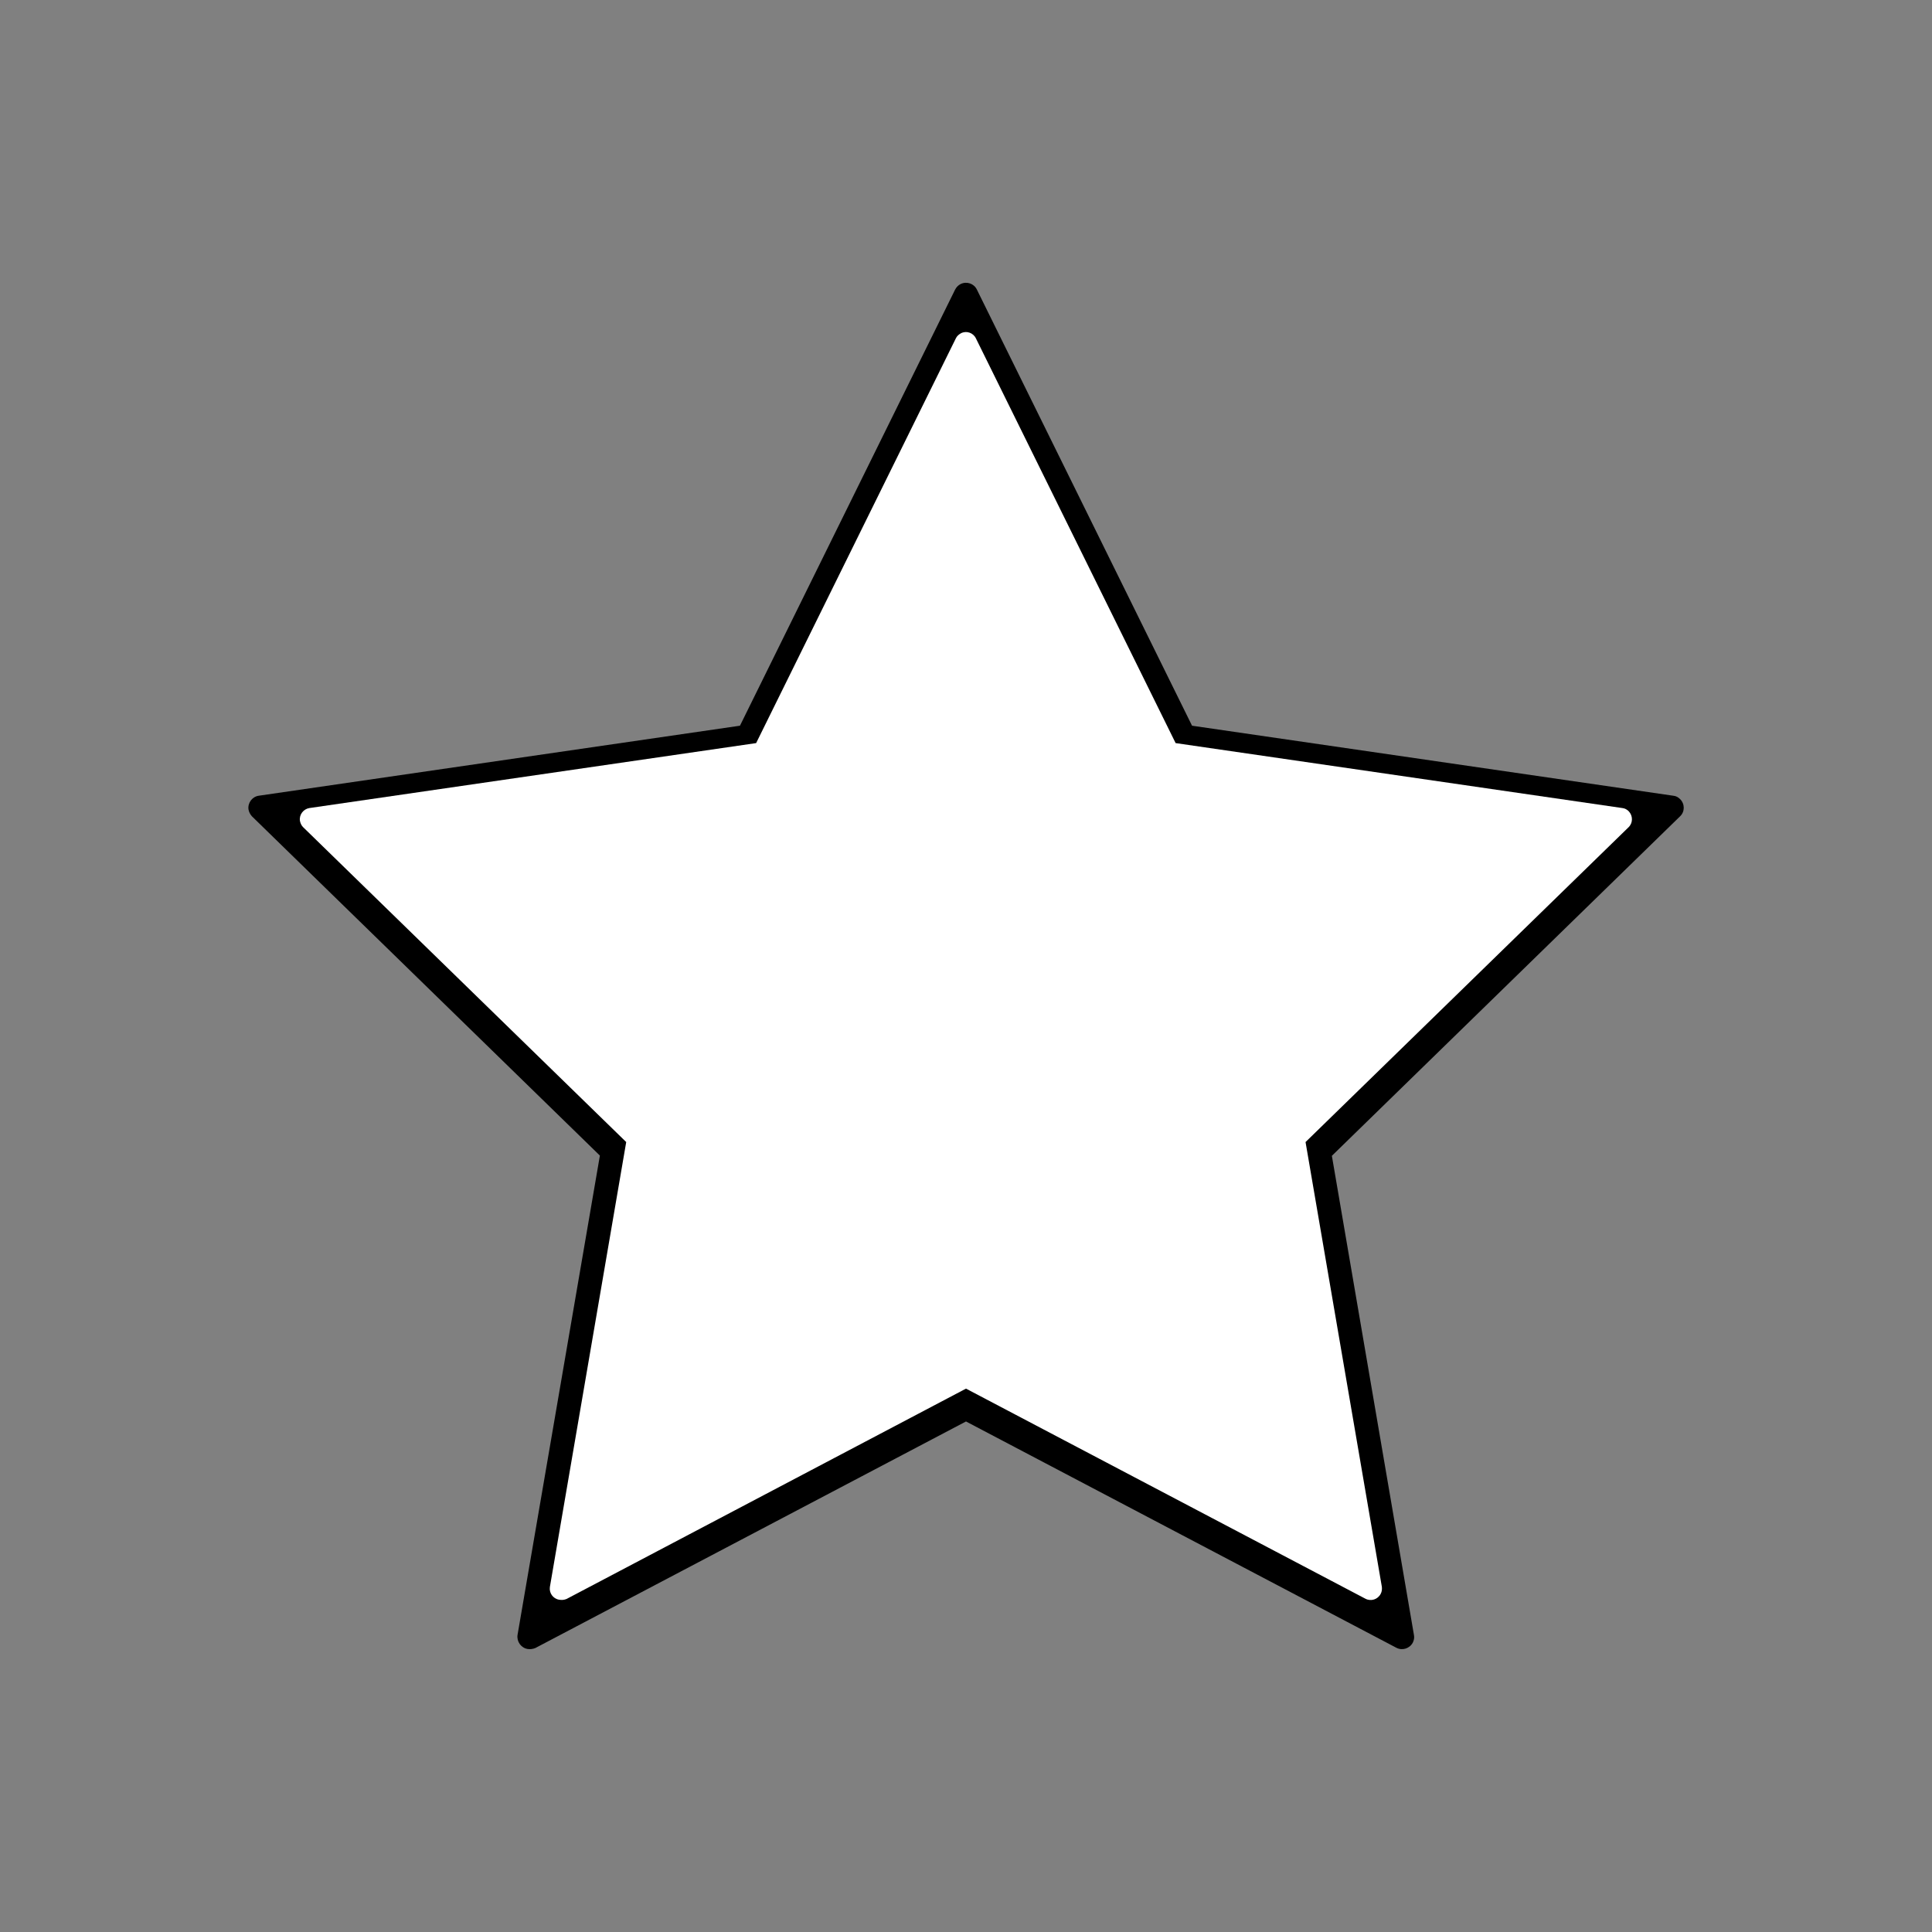 <?xml version="1.0" encoding="utf-8"?>
<!-- Generator: Adobe Illustrator 27.2.0, SVG Export Plug-In . SVG Version: 6.00 Build 0)  -->
<svg version="1.1" id="Layer_1" xmlns="http://www.w3.org/2000/svg" xmlns:xlink="http://www.w3.org/1999/xlink" x="0px" y="0px"
	 viewBox="0 0 800 800" style="enable-background:new 0 0 800 800;" xml:space="preserve">
<rect x="0" y="0" width="800" height="800" fill="#808080" stroke="none"/>
<style type="text/css">
	.st0{fill:#FFFFFF;}
</style>
<path d="M221.7,682.4L400,588.6l178.2,93.7c2.5,1.3,5.5,0.3,6.8-2.1c0.5-1,0.7-2.1,0.5-3.1l-34-198.5L695.7,338c2-1.9,2-5.1,0-7.1
	c-0.8-0.8-1.7-1.3-2.8-1.4l-199.3-29l-89.1-180.6c-1.2-2.5-4.2-3.5-6.7-2.3c-1,0.5-1.8,1.3-2.3,2.3l-89.1,180.6l-199.3,29
	c-2.7,0.4-4.6,3-4.2,5.7c0.2,1.1,0.7,2,1.4,2.8l144.1,140.5l-34.1,198.5c-0.4,2.7,1.4,5.3,4.1,5.8
	C219.6,683,220.7,682.8,221.7,682.4L221.7,682.4L221.7,682.4z"/>
<path class="st0" d="M234.6,662.1L400,575l165.4,87c2.3,1.2,5.1,0.3,6.3-2c0.5-0.9,0.6-1.9,0.5-2.9l-31.6-184.2l133.8-130.4
	c1.8-1.8,1.8-4.7,0-6.6c-0.7-0.7-1.6-1.2-2.6-1.3l-185-26.9l-82.7-167.6c-1.1-2.3-3.9-3.3-6.2-2.1c-0.9,0.5-1.7,1.2-2.1,2.1
	l-82.7,167.6l-185,26.9c-2.5,0.4-4.3,2.8-3.9,5.3c0.2,1,0.6,1.9,1.3,2.6l133.8,130.4l-31.6,184.2c-0.4,2.5,1.3,4.9,3.8,5.3
	C232.6,662.6,233.6,662.5,234.6,662.1L234.6,662.1L234.6,662.1z"/>
</svg>
